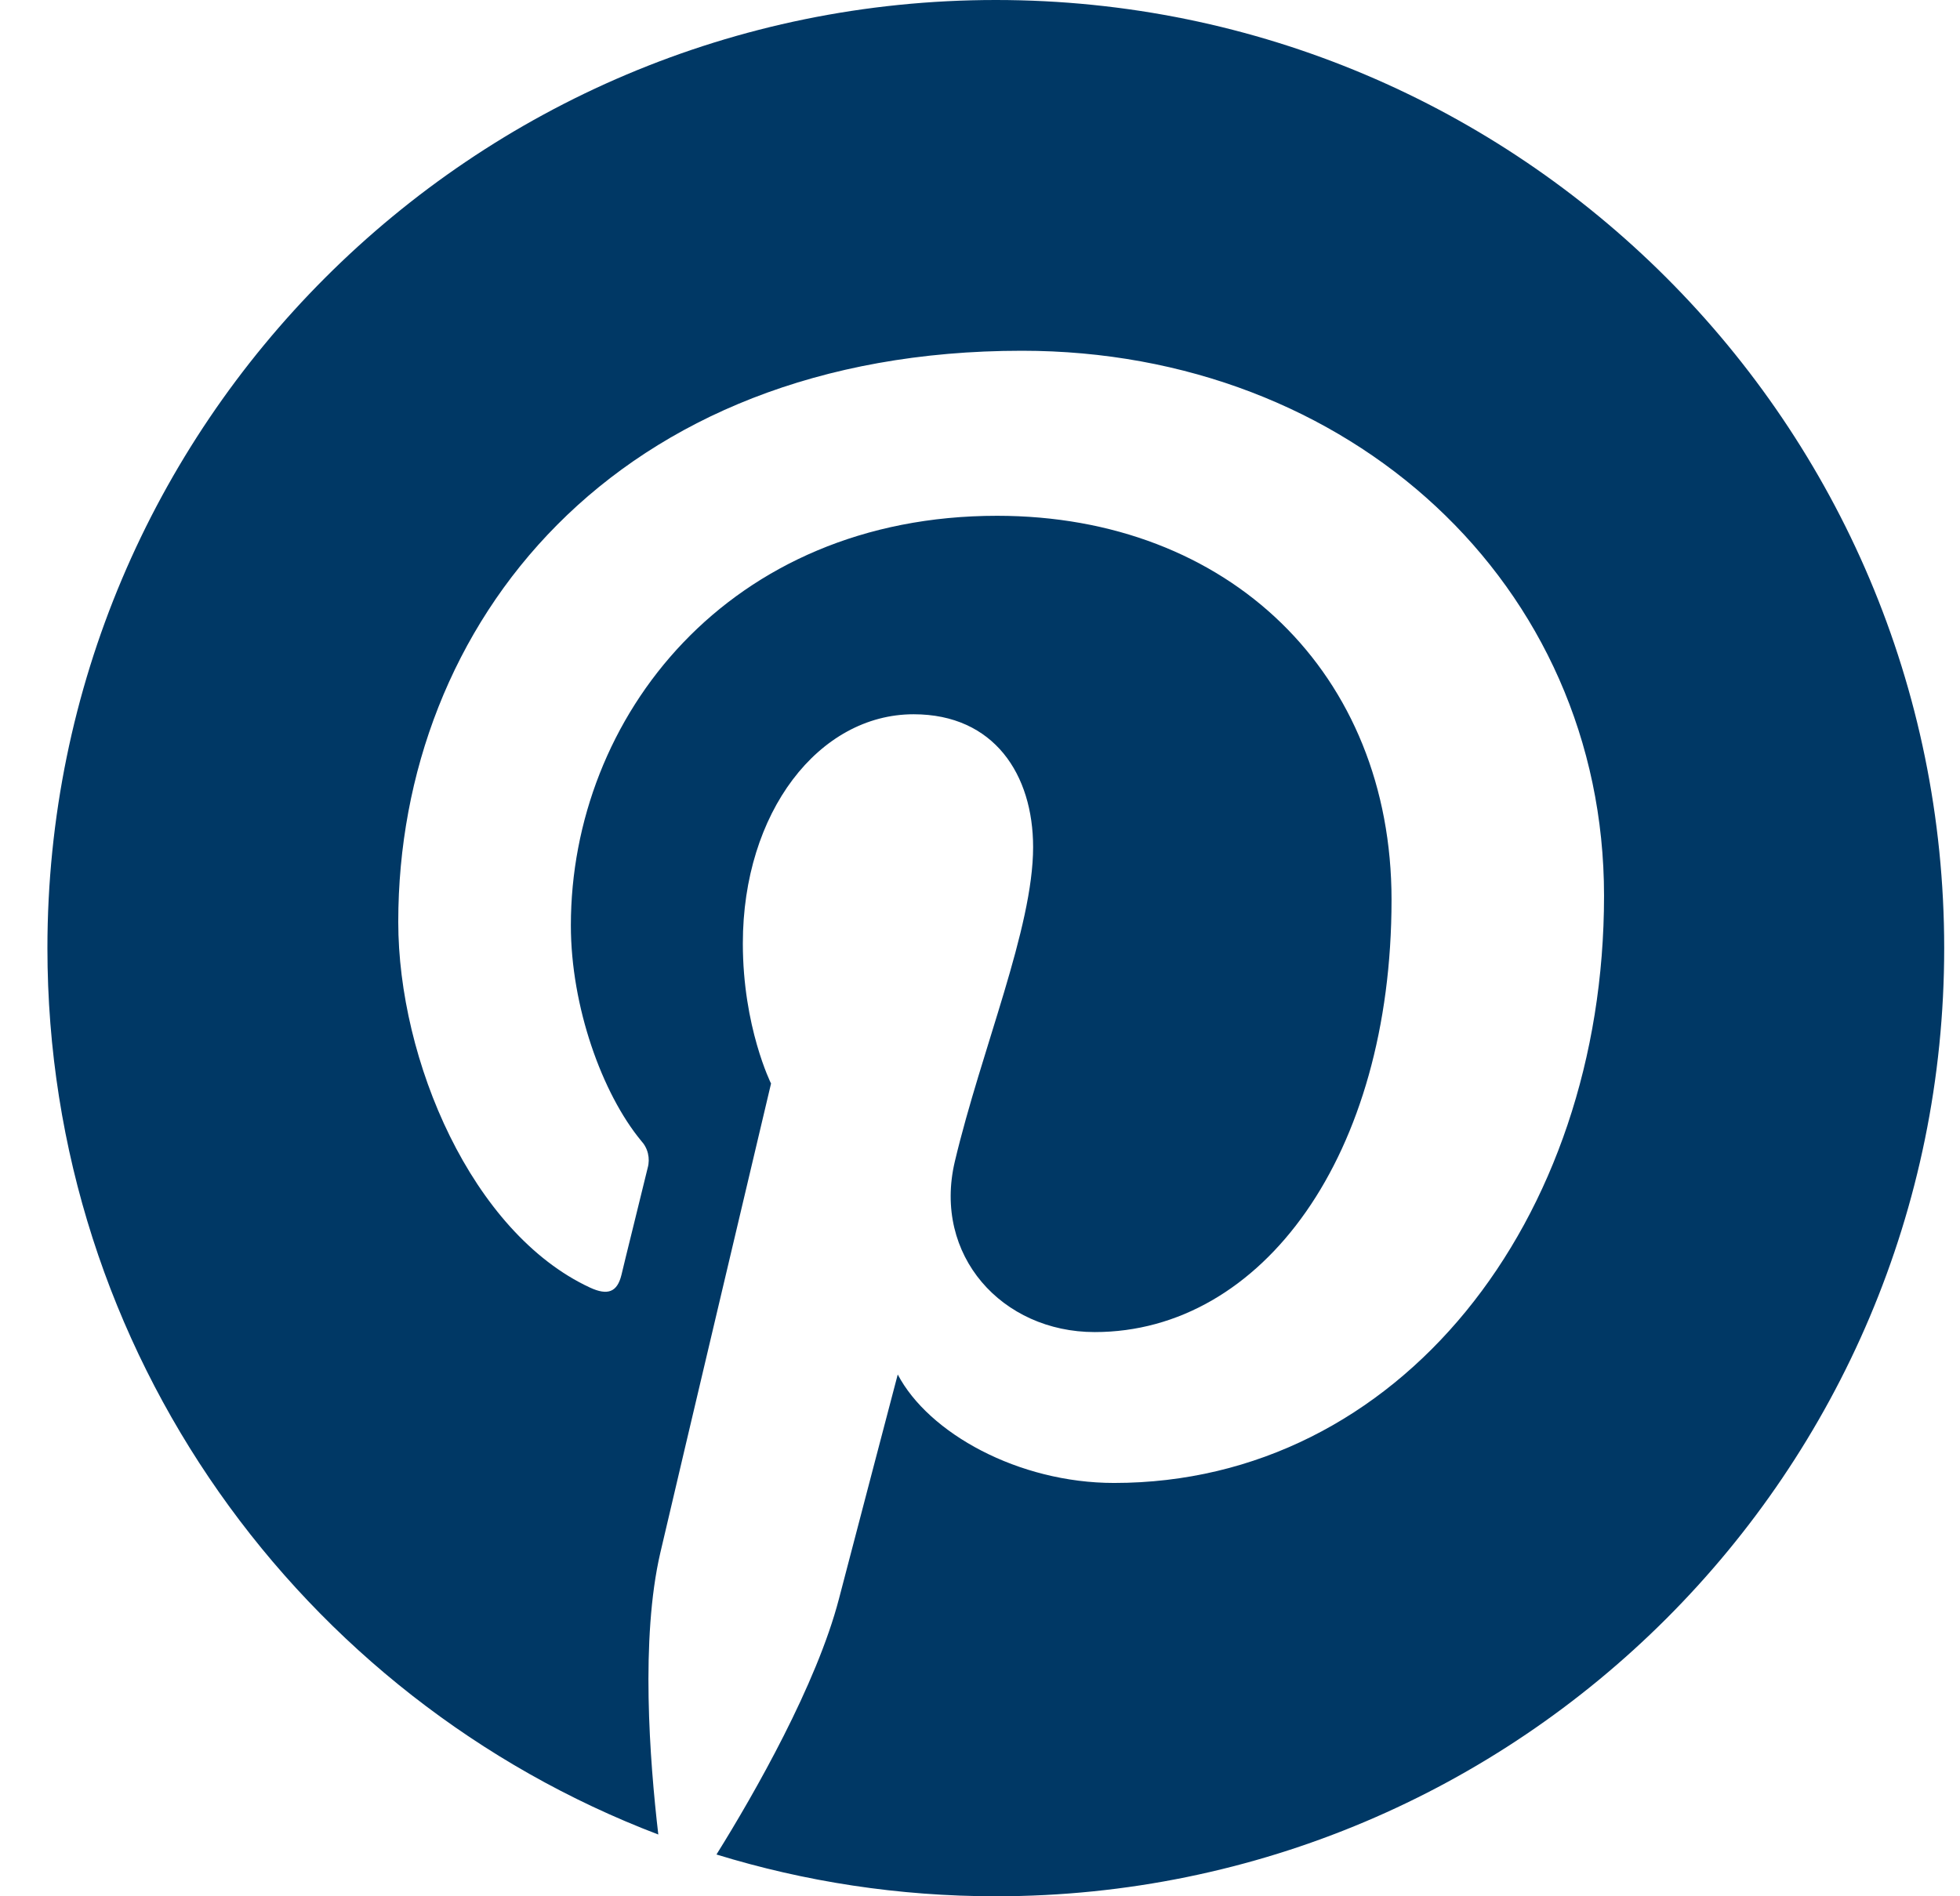 <svg width="31" height="30" viewBox="0 0 31 30" fill="none" xmlns="http://www.w3.org/2000/svg">
<path d="M0.75 15C0.75 21.404 4.764 26.871 10.412 29.023C10.275 27.851 10.129 25.92 10.444 24.565C10.715 23.4 12.195 17.142 12.195 17.142C12.195 17.142 11.749 16.249 11.749 14.925C11.749 12.85 12.951 11.3 14.45 11.3C15.725 11.3 16.34 12.256 16.34 13.402C16.34 14.684 15.524 16.599 15.102 18.375C14.751 19.861 15.849 21.074 17.314 21.074C19.968 21.074 22.009 18.275 22.009 14.235C22.009 10.659 19.439 8.16 15.77 8.16C11.523 8.16 9.029 11.346 9.029 14.64C9.029 15.924 9.523 17.299 10.14 18.047C10.193 18.104 10.23 18.173 10.248 18.248C10.266 18.323 10.265 18.402 10.244 18.476C10.13 18.949 9.877 19.962 9.829 20.17C9.762 20.442 9.613 20.501 9.329 20.369C7.464 19.501 6.299 16.775 6.299 14.585C6.299 9.874 9.72 5.549 16.164 5.549C21.344 5.549 25.37 9.24 25.37 14.172C25.37 19.319 22.126 23.461 17.621 23.461C16.108 23.461 14.686 22.674 14.199 21.745C14.199 21.745 13.45 24.598 13.269 25.295C12.916 26.65 11.939 28.365 11.332 29.339C12.73 29.769 14.213 30 15.75 30C24.034 30 30.75 23.284 30.75 15C30.75 6.716 24.034 0 15.75 0C7.466 0 0.75 6.716 0.75 15Z" fill="#003865"/>
</svg>
